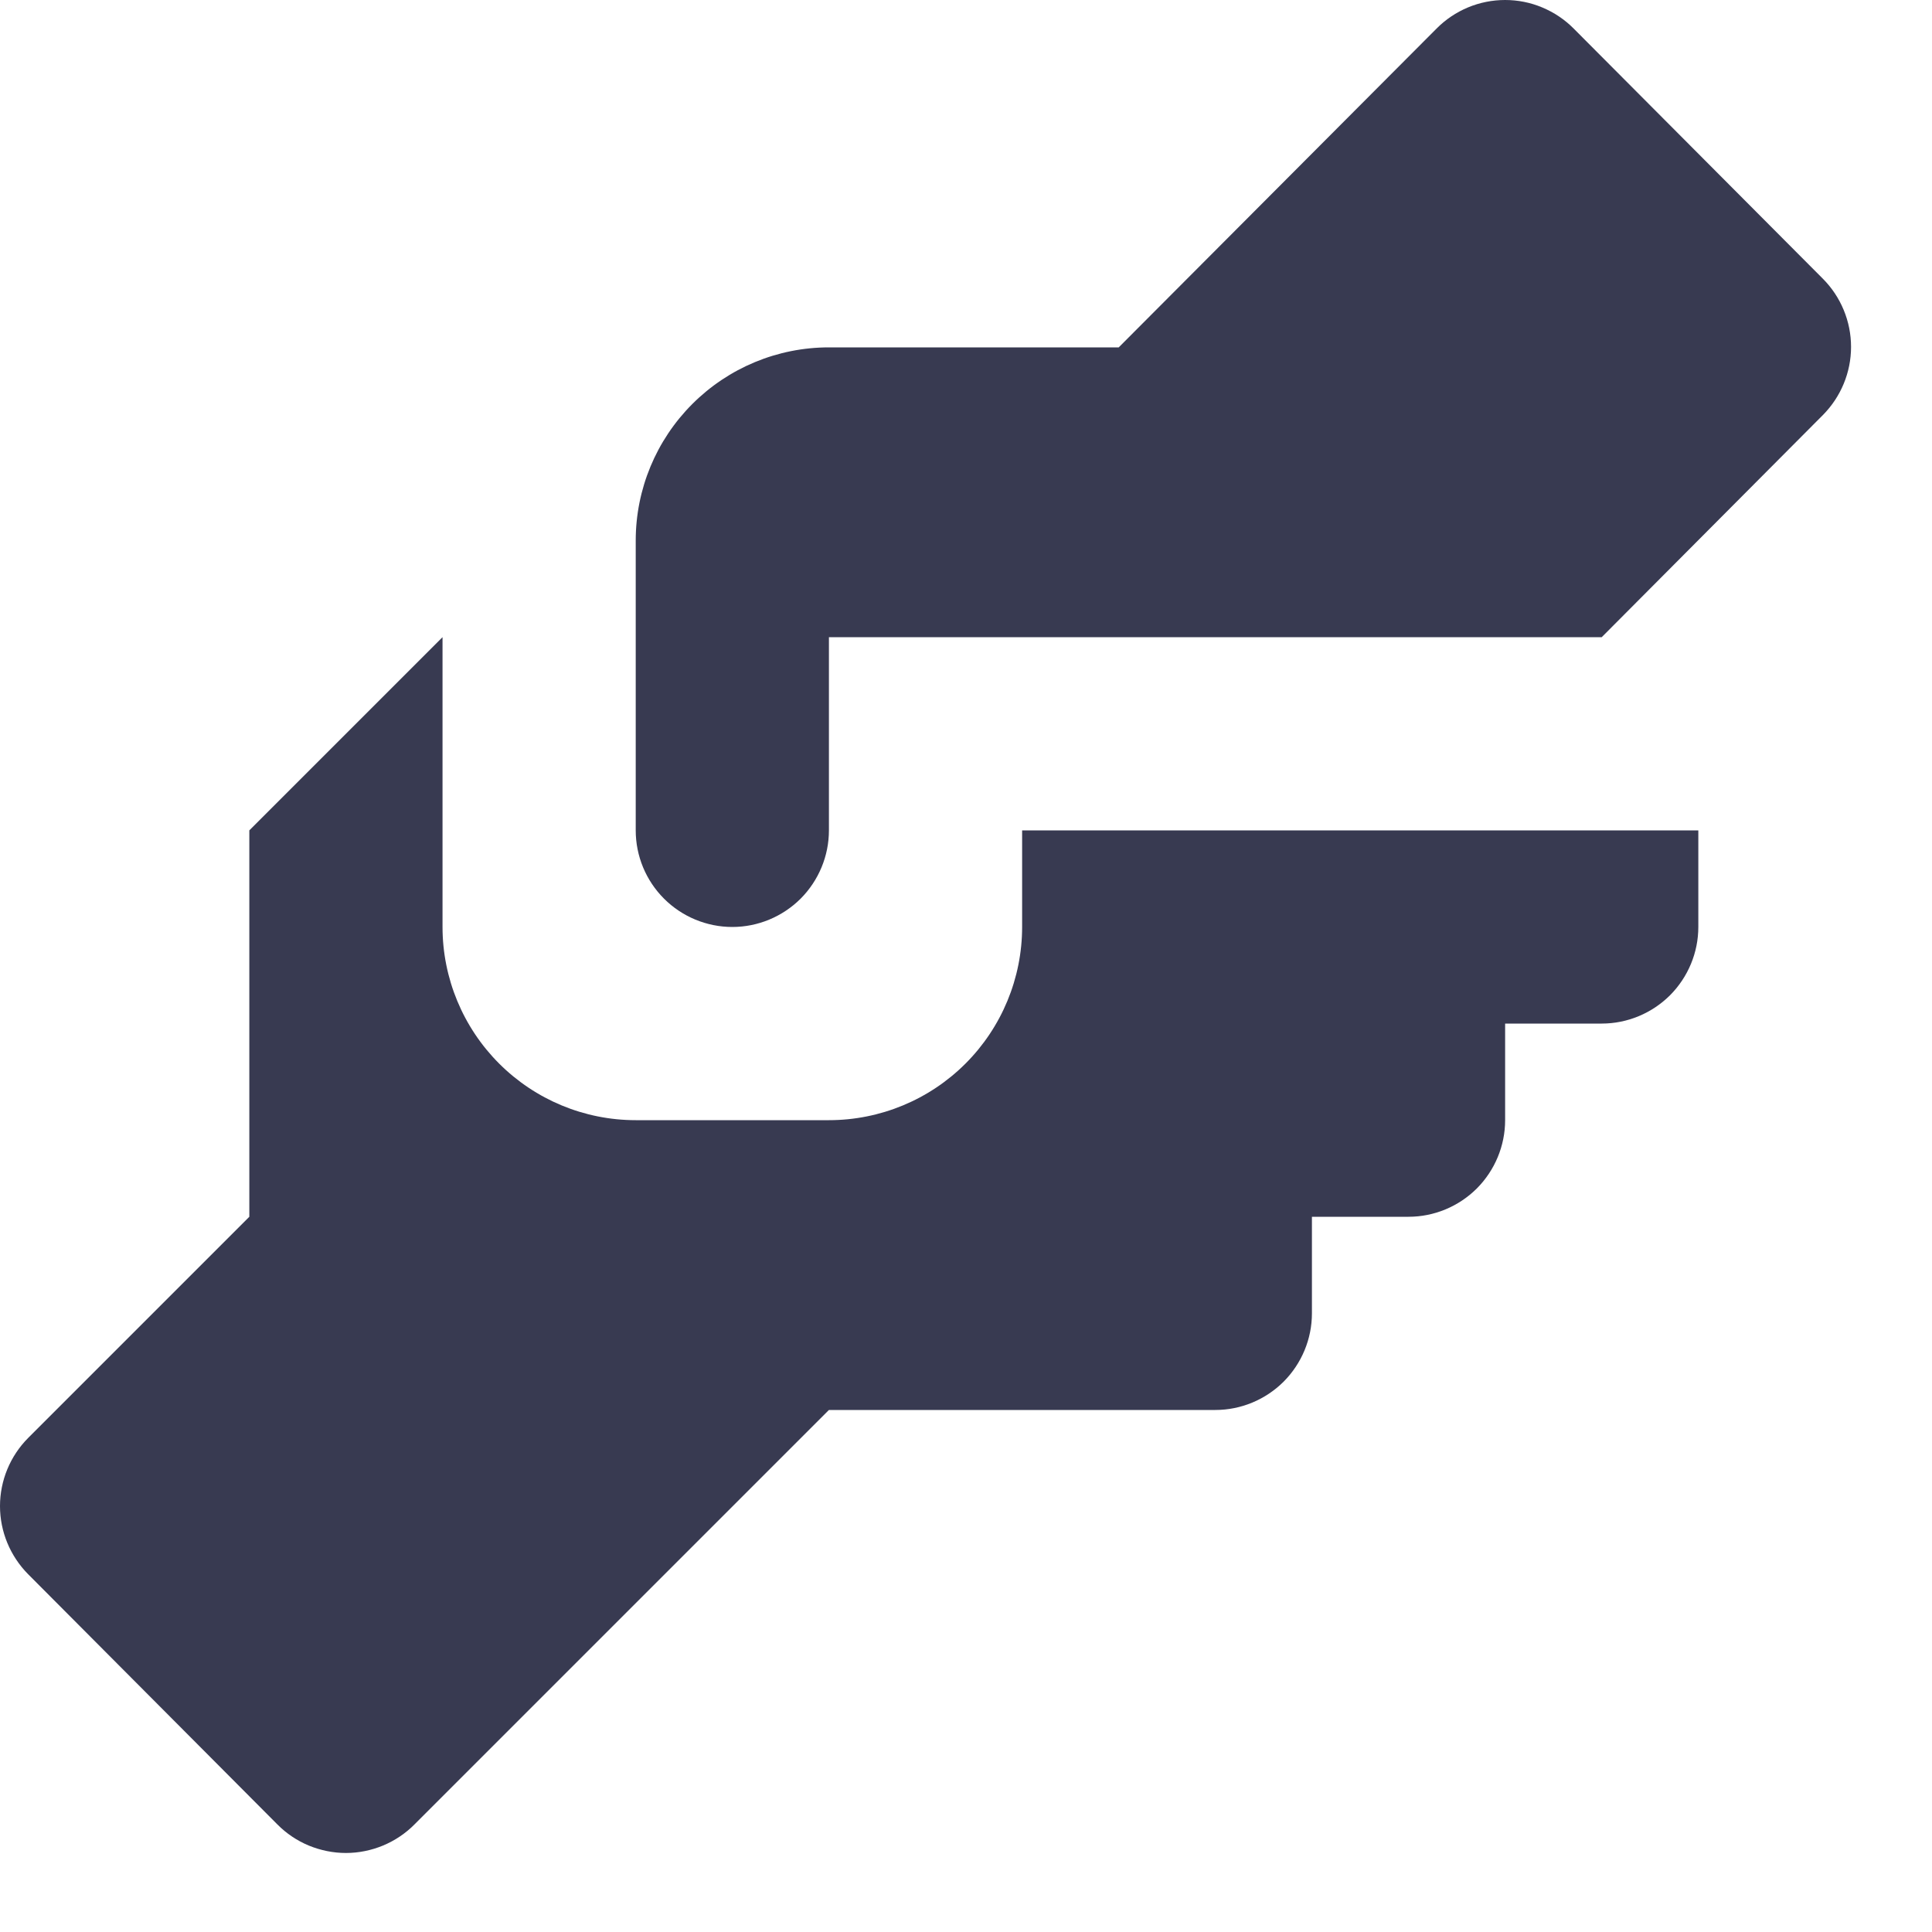 <svg width="20" height="20" viewBox="0 0 20 20" fill="none" xmlns="http://www.w3.org/2000/svg">
<path d="M8.581 3.596H11.581L14.871 0.296C14.964 0.202 15.074 0.128 15.196 0.077C15.318 0.026 15.449 0 15.581 0C15.713 0 15.844 0.026 15.965 0.077C16.087 0.128 16.198 0.202 16.291 0.296L18.871 2.886C19.057 3.073 19.162 3.327 19.162 3.591C19.162 3.855 19.057 4.108 18.871 4.296L16.581 6.596H8.581V8.596C8.581 8.861 8.475 9.115 8.288 9.303C8.1 9.49 7.846 9.596 7.581 9.596C7.316 9.596 7.061 9.49 6.874 9.303C6.686 9.115 6.581 8.861 6.581 8.596V5.596C6.581 5.065 6.792 4.557 7.167 4.182C7.542 3.807 8.05 3.596 8.581 3.596ZM2.581 8.596V12.596L0.291 14.886C0.105 15.073 0 15.327 0 15.591C0 15.855 0.105 16.108 0.291 16.296L2.871 18.886C2.964 18.98 3.074 19.054 3.196 19.105C3.318 19.155 3.449 19.182 3.581 19.182C3.713 19.182 3.844 19.155 3.965 19.105C4.087 19.054 4.198 18.98 4.291 18.886L8.581 14.596H12.581C12.846 14.596 13.1 14.49 13.288 14.303C13.475 14.115 13.581 13.861 13.581 13.596V12.596H14.581C14.846 12.596 15.1 12.49 15.288 12.303C15.475 12.115 15.581 11.861 15.581 11.596V10.596H16.581C16.846 10.596 17.1 10.49 17.288 10.303C17.475 10.115 17.581 9.861 17.581 9.596V8.596H10.581V9.596C10.581 10.126 10.37 10.635 9.995 11.01C9.62 11.385 9.111 11.596 8.581 11.596H6.581C6.05 11.596 5.542 11.385 5.167 11.01C4.792 10.635 4.581 10.126 4.581 9.596V6.596L2.581 8.596Z" fill="#383A51"/>
</svg>
